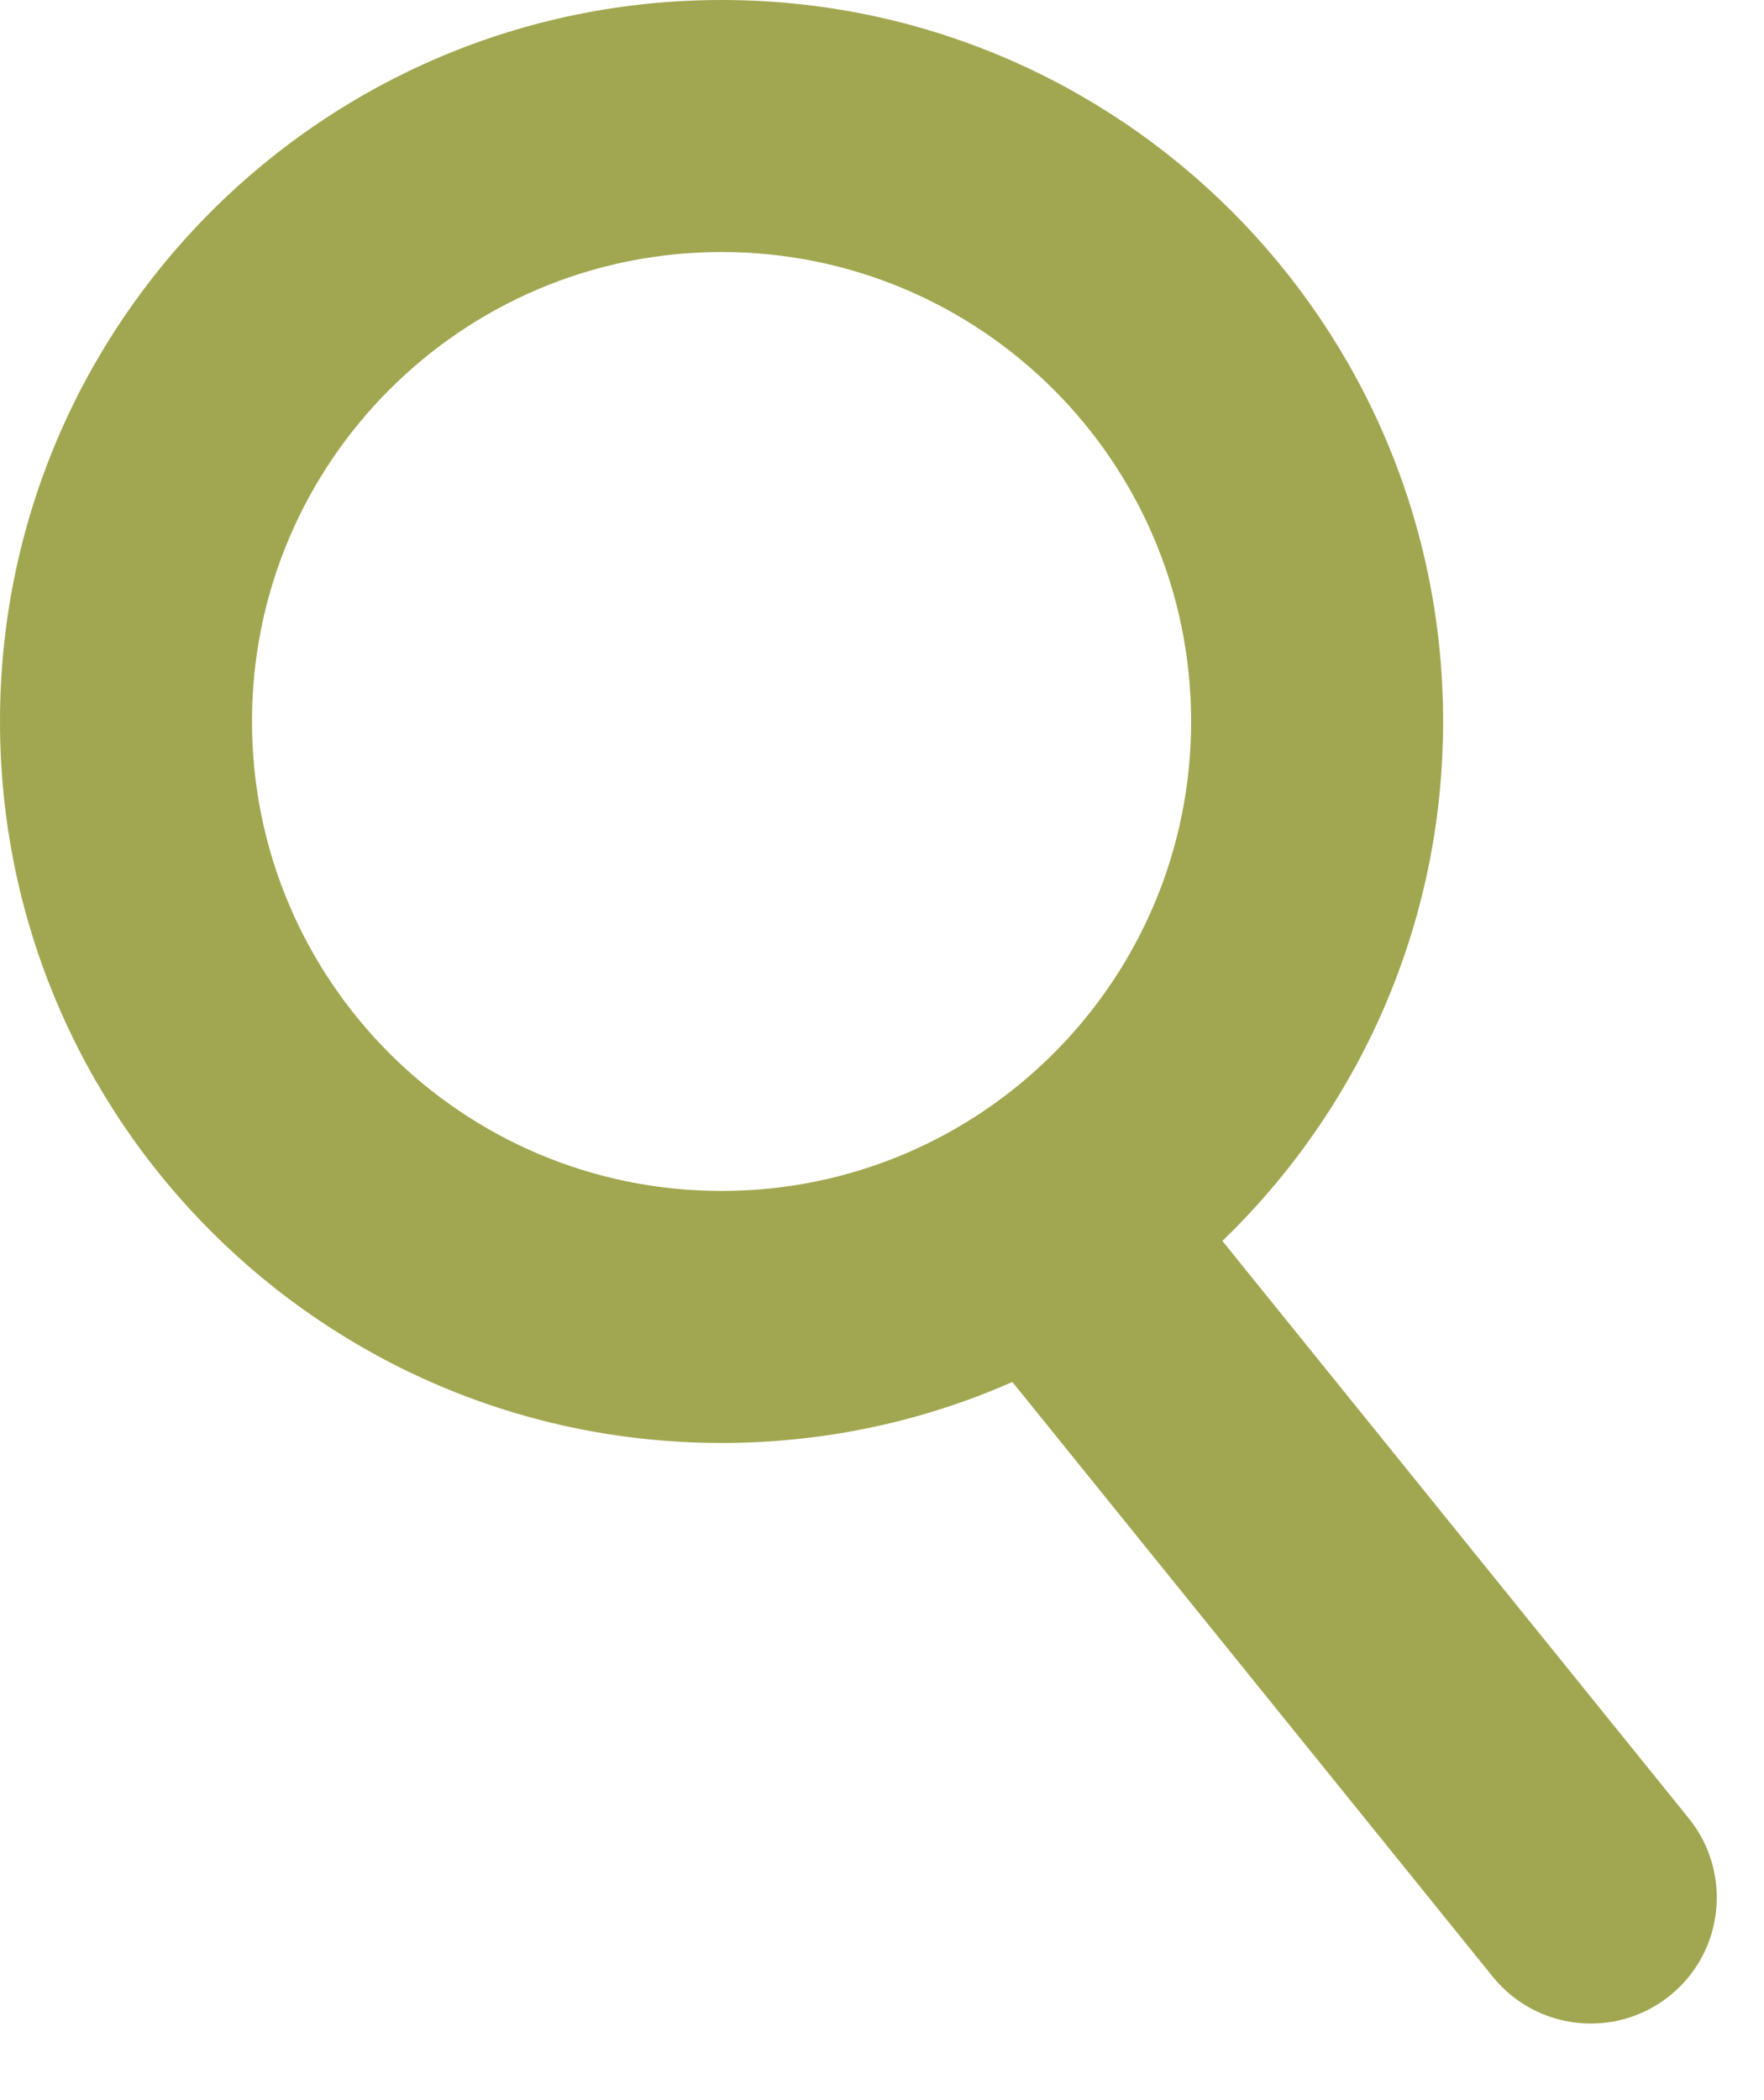 <svg width="21" height="25" viewBox="0 0 21 25" fill="none" xmlns="http://www.w3.org/2000/svg">
<path fill-rule="evenodd" clip-rule="evenodd" d="M14.18 8.588C14.18 11.674 11.678 14.177 8.59 14.177C5.502 14.177 3 11.674 3 8.588C3 5.503 5.502 3 8.59 3C11.678 3 14.18 5.503 14.18 8.588ZM12.052 16.451C10.993 16.918 9.822 17.177 8.59 17.177C3.846 17.177 0 13.332 0 8.588C0 3.845 3.846 0 8.59 0C13.334 0 17.18 3.845 17.18 8.588C17.18 11.017 16.172 13.21 14.552 14.772L20.105 21.646C20.625 22.29 20.525 23.235 19.881 23.755C19.236 24.276 18.292 24.175 17.771 23.531L12.052 16.451Z" fill="#A1A750"/>
</svg>
